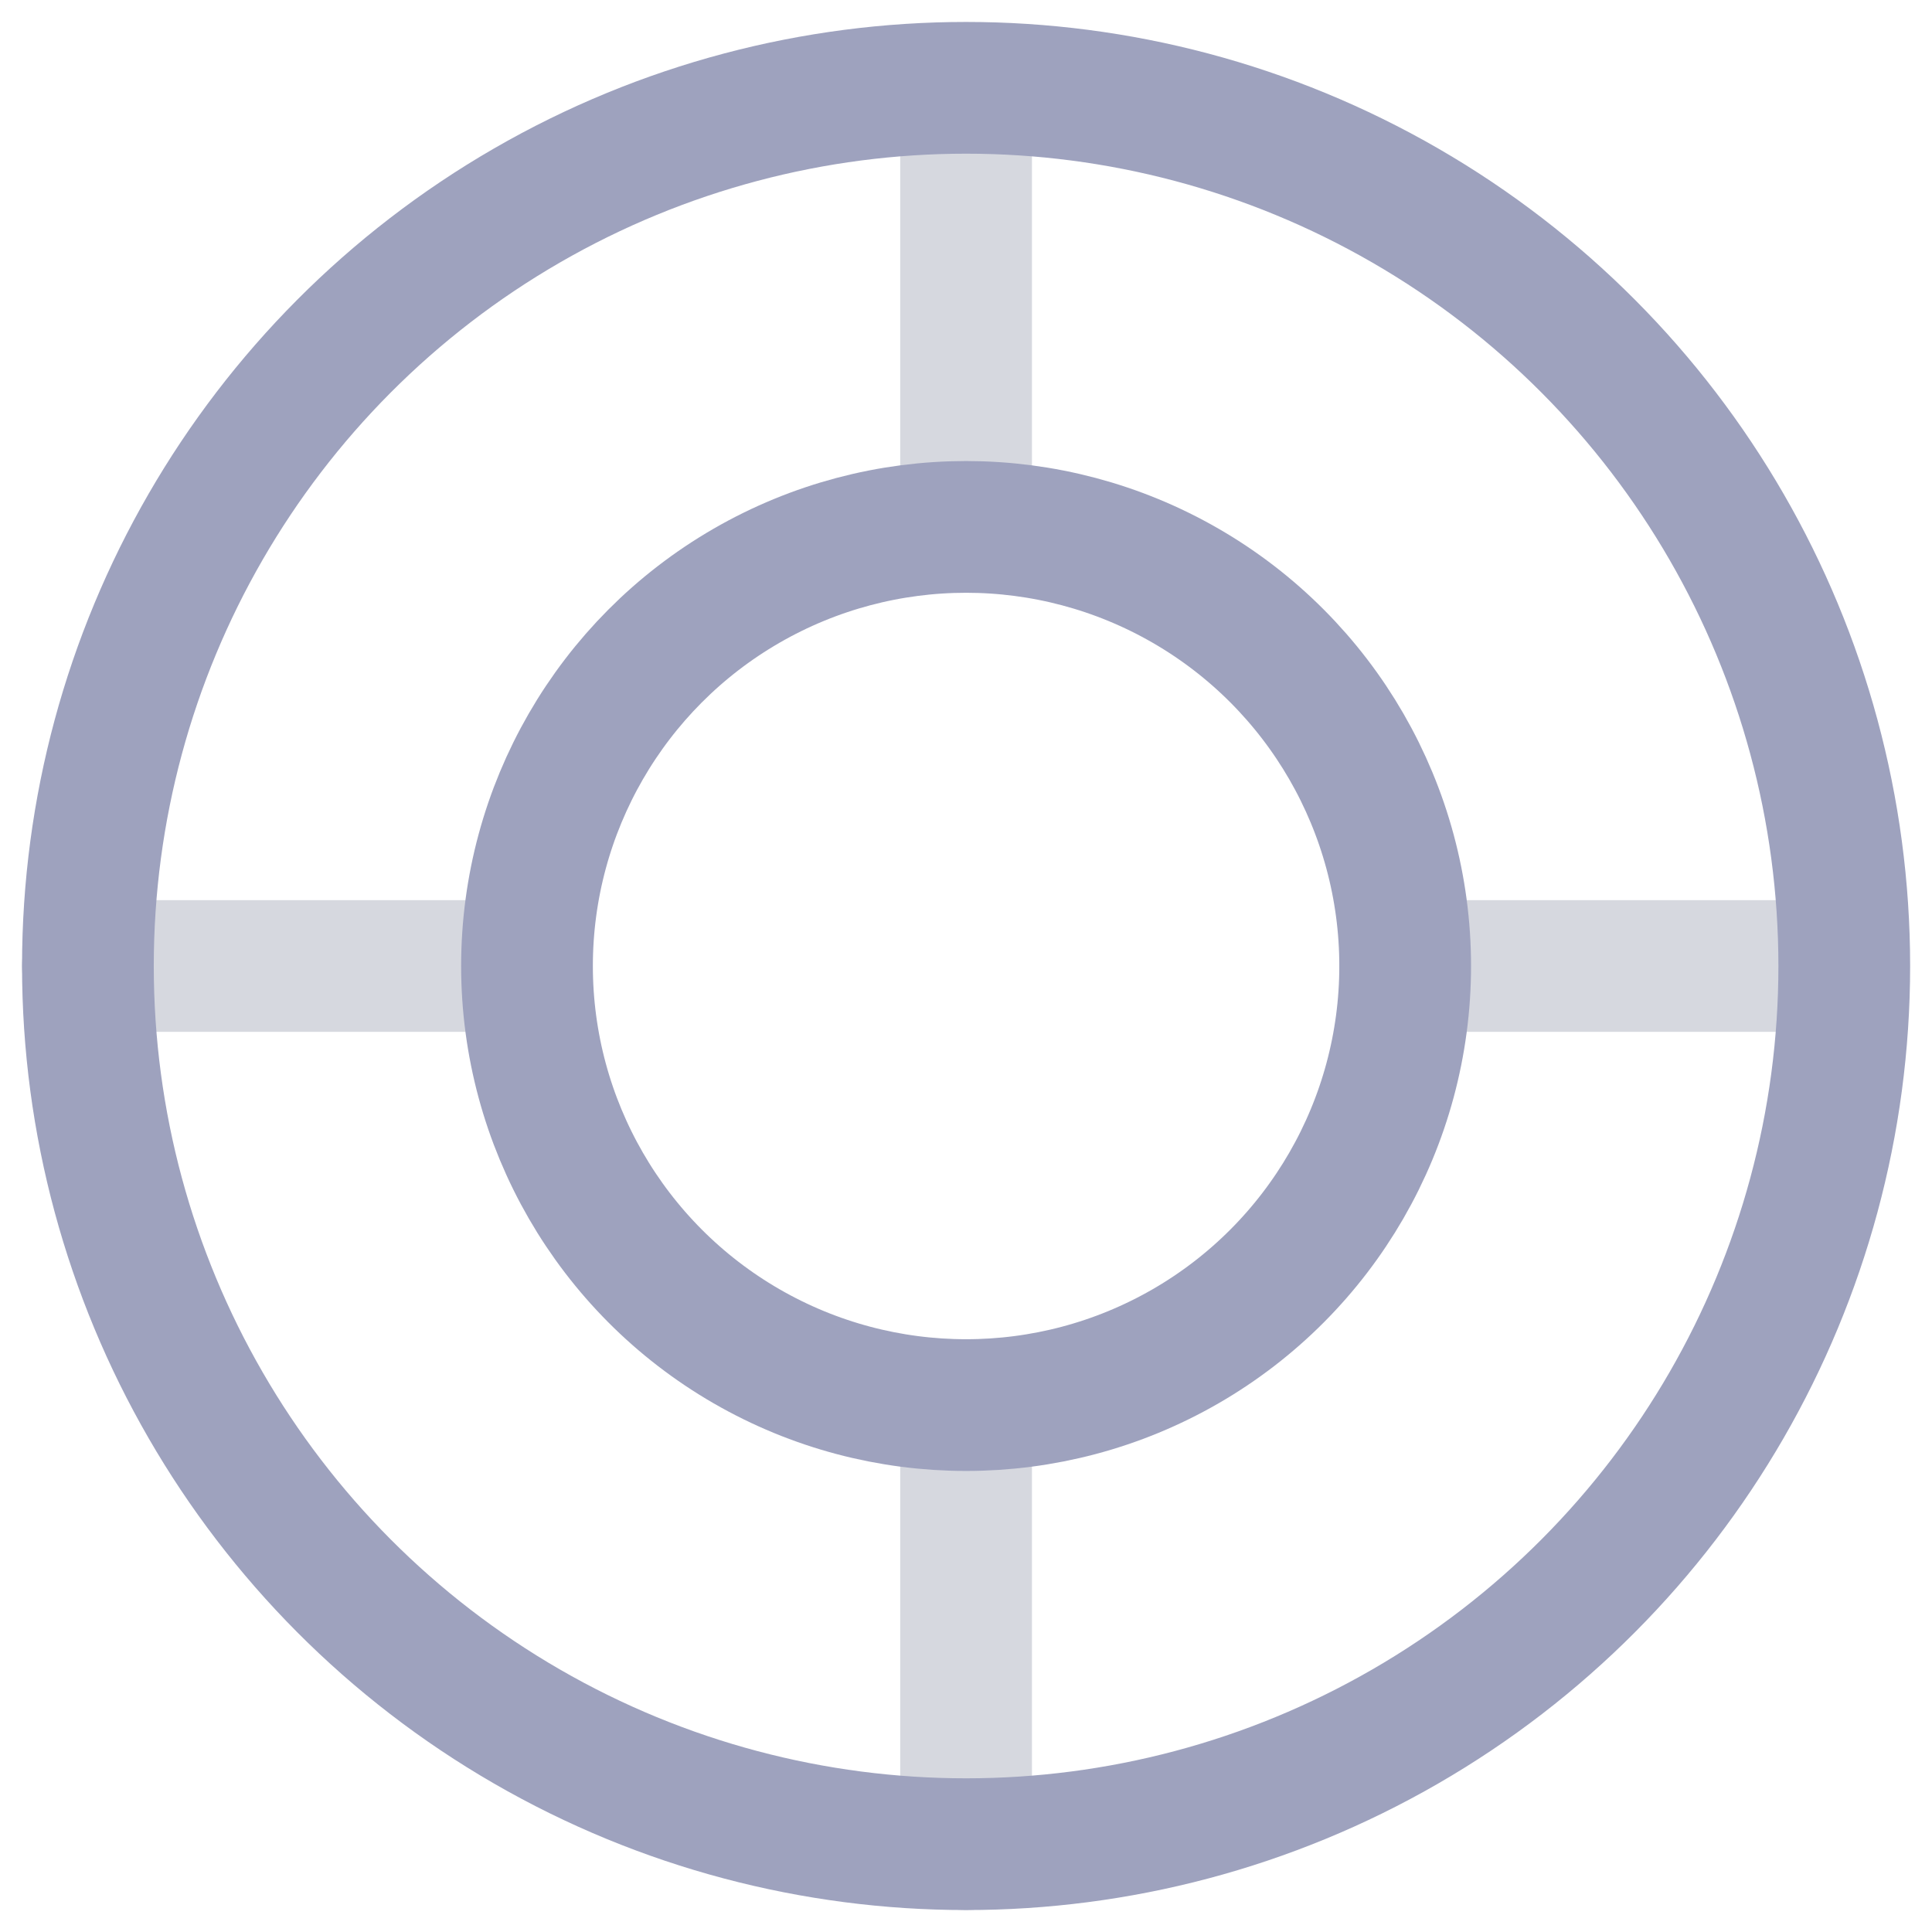 <svg width="22" height="22" viewBox="0 0 22 22" fill="none" xmlns="http://www.w3.org/2000/svg">
<path d="M11.001 5.964V1.067" stroke="#D6D8DF" stroke-width="1.5" stroke-linecap="round" stroke-linejoin="round"/>
<path d="M11.001 21V16.103" stroke="#D6D8DF" stroke-width="1.5" stroke-linecap="round" stroke-linejoin="round"/>
<path d="M1 11L5.897 11" stroke="#D6D8DF" stroke-width="1.5" stroke-linecap="round" stroke-linejoin="round"/>
<path d="M16 11L20.898 11" stroke="#D6D8DF" stroke-width="1.5" stroke-linecap="round" stroke-linejoin="round"/>
<circle cx="11.001" cy="11" r="10" stroke="#9EA2BE" stroke-width="1.5" stroke-linecap="round" stroke-linejoin="round"/>
<circle cx="11.001" cy="11" r="5" stroke="#9EA2BE" stroke-width="1.5" stroke-linecap="round" stroke-linejoin="round"/>
</svg>
